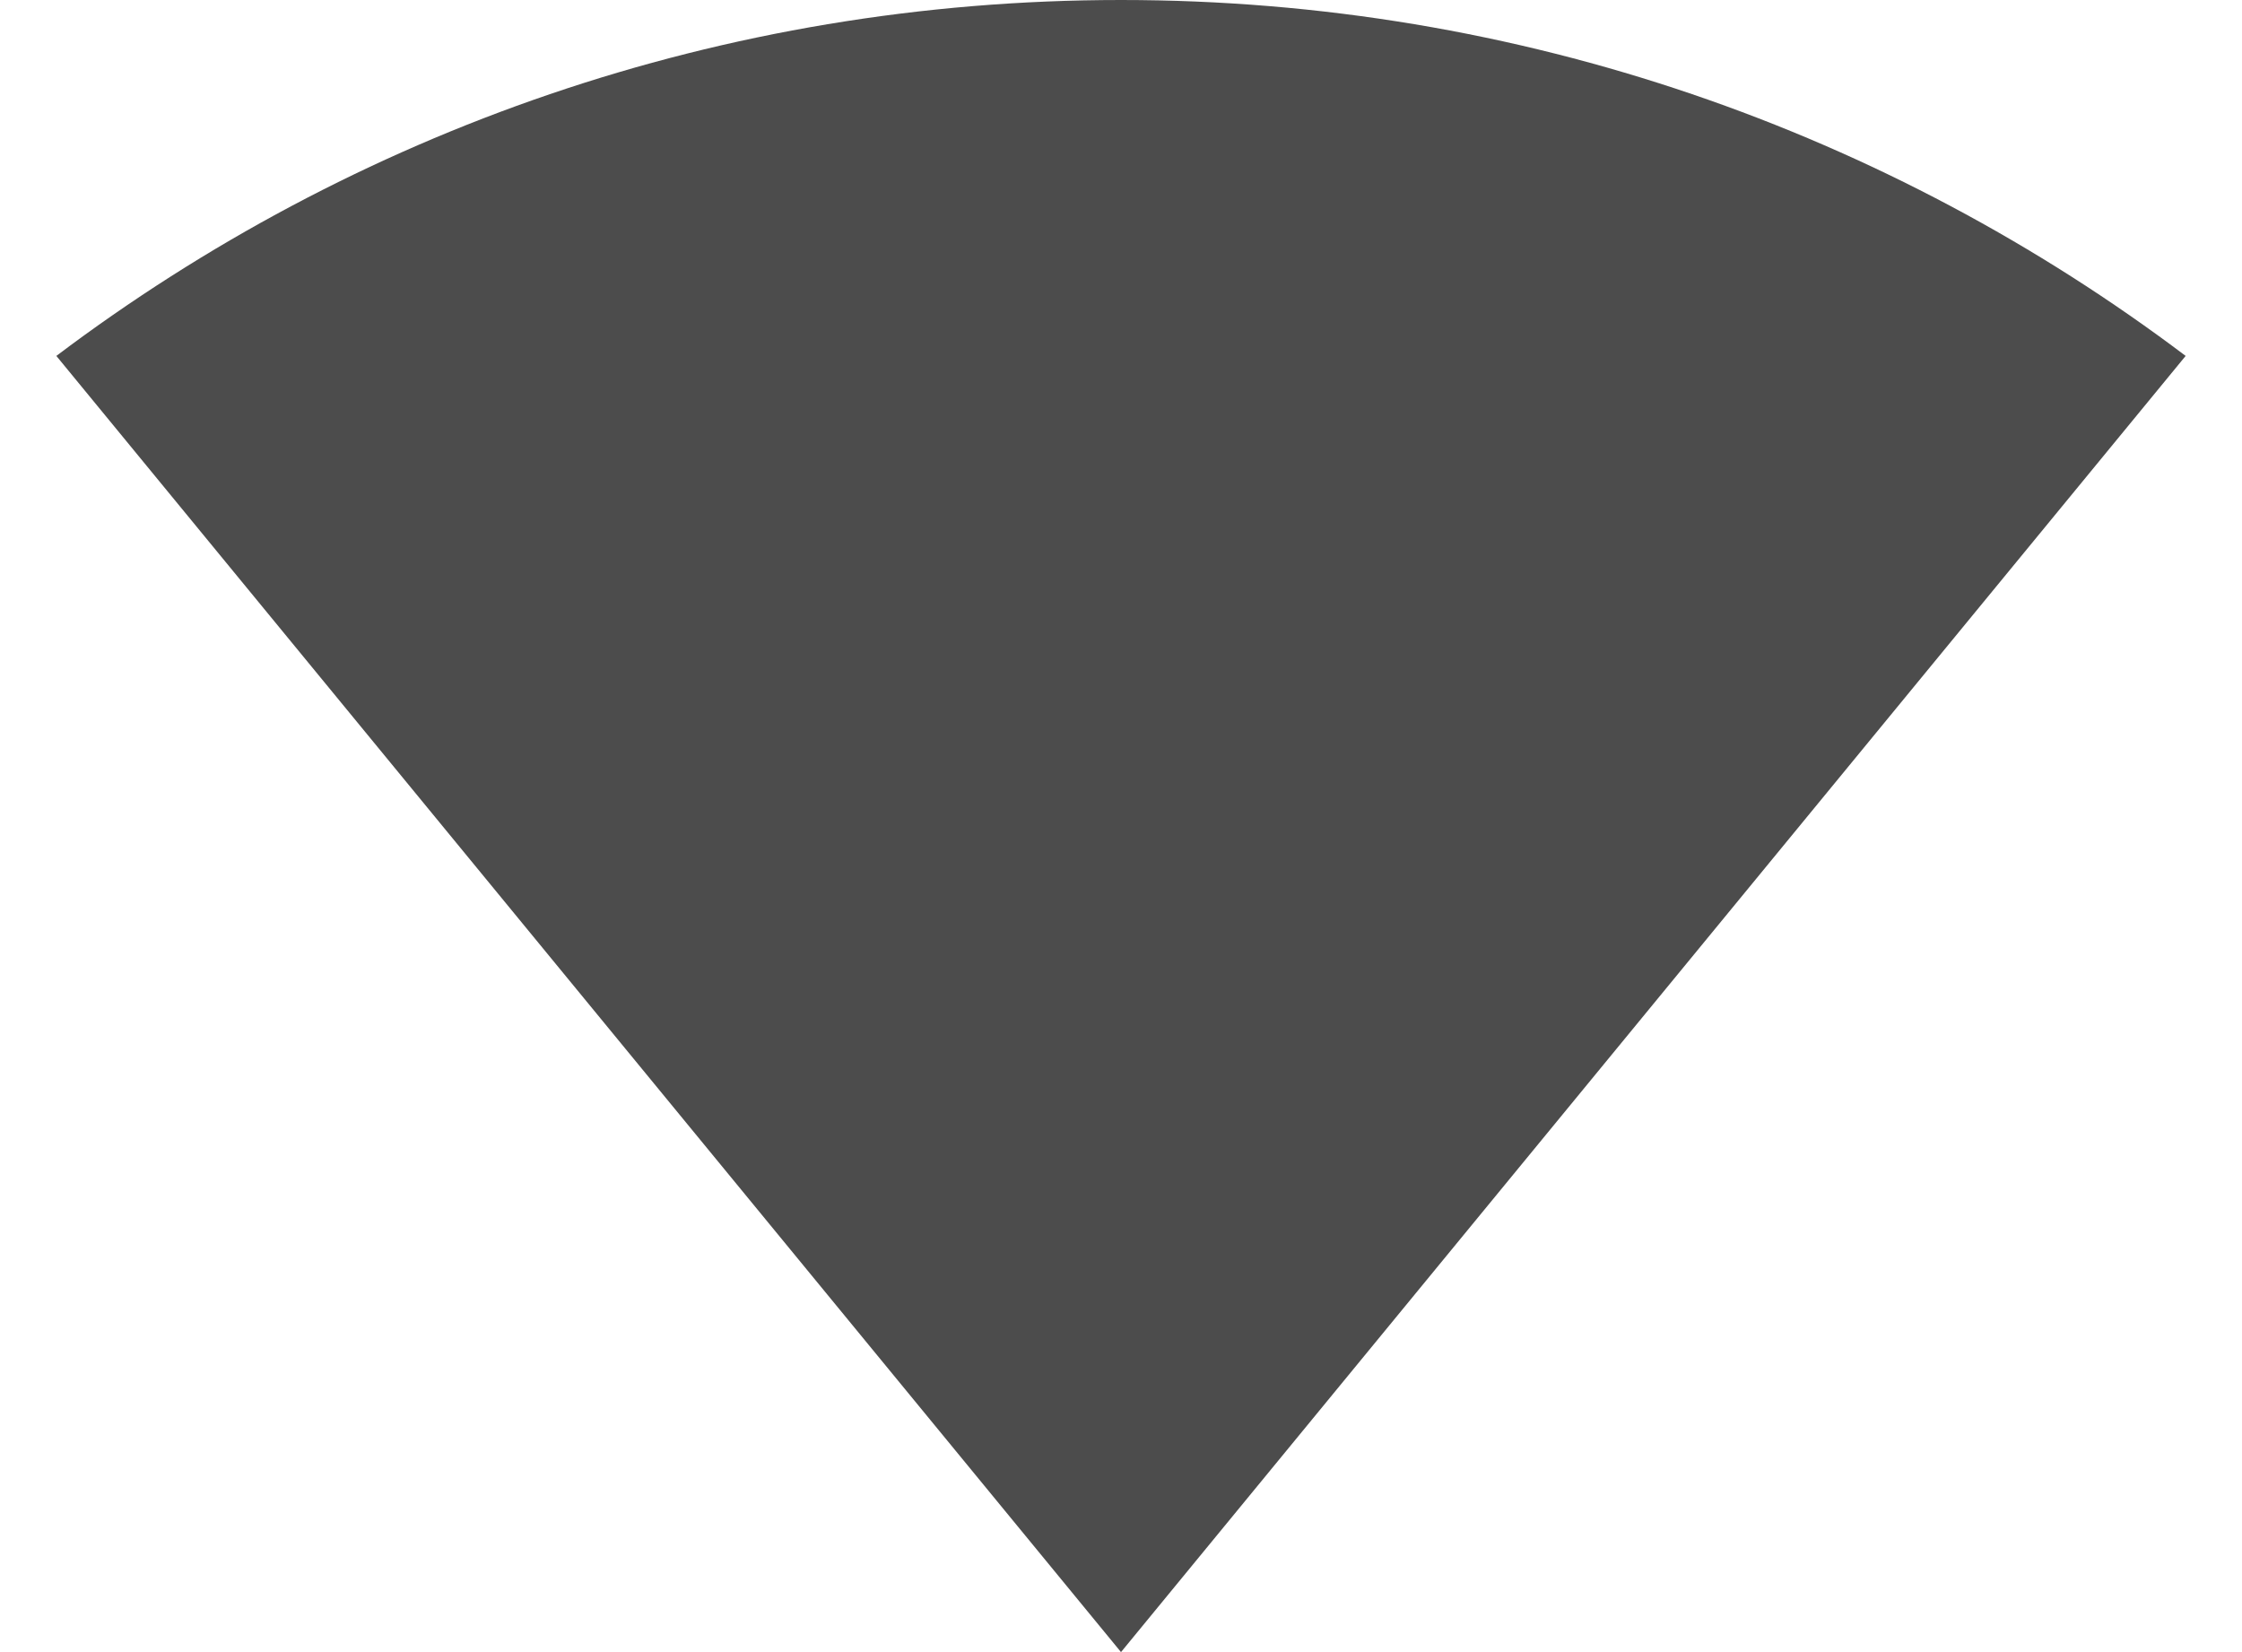 <svg width="38" height="28" viewBox="0 0 38 28" fill="none" xmlns="http://www.w3.org/2000/svg" xmlns:xlink="http://www.w3.org/1999/xlink">
<path d="M0.955,6.032L19,28L37.045,6.032C32.024,2.245 25.774,0 19,0C12.226,0 5.977,2.245 0.955,6.032Z" fill="#000000" fill-opacity="0.7"/>
</svg>
